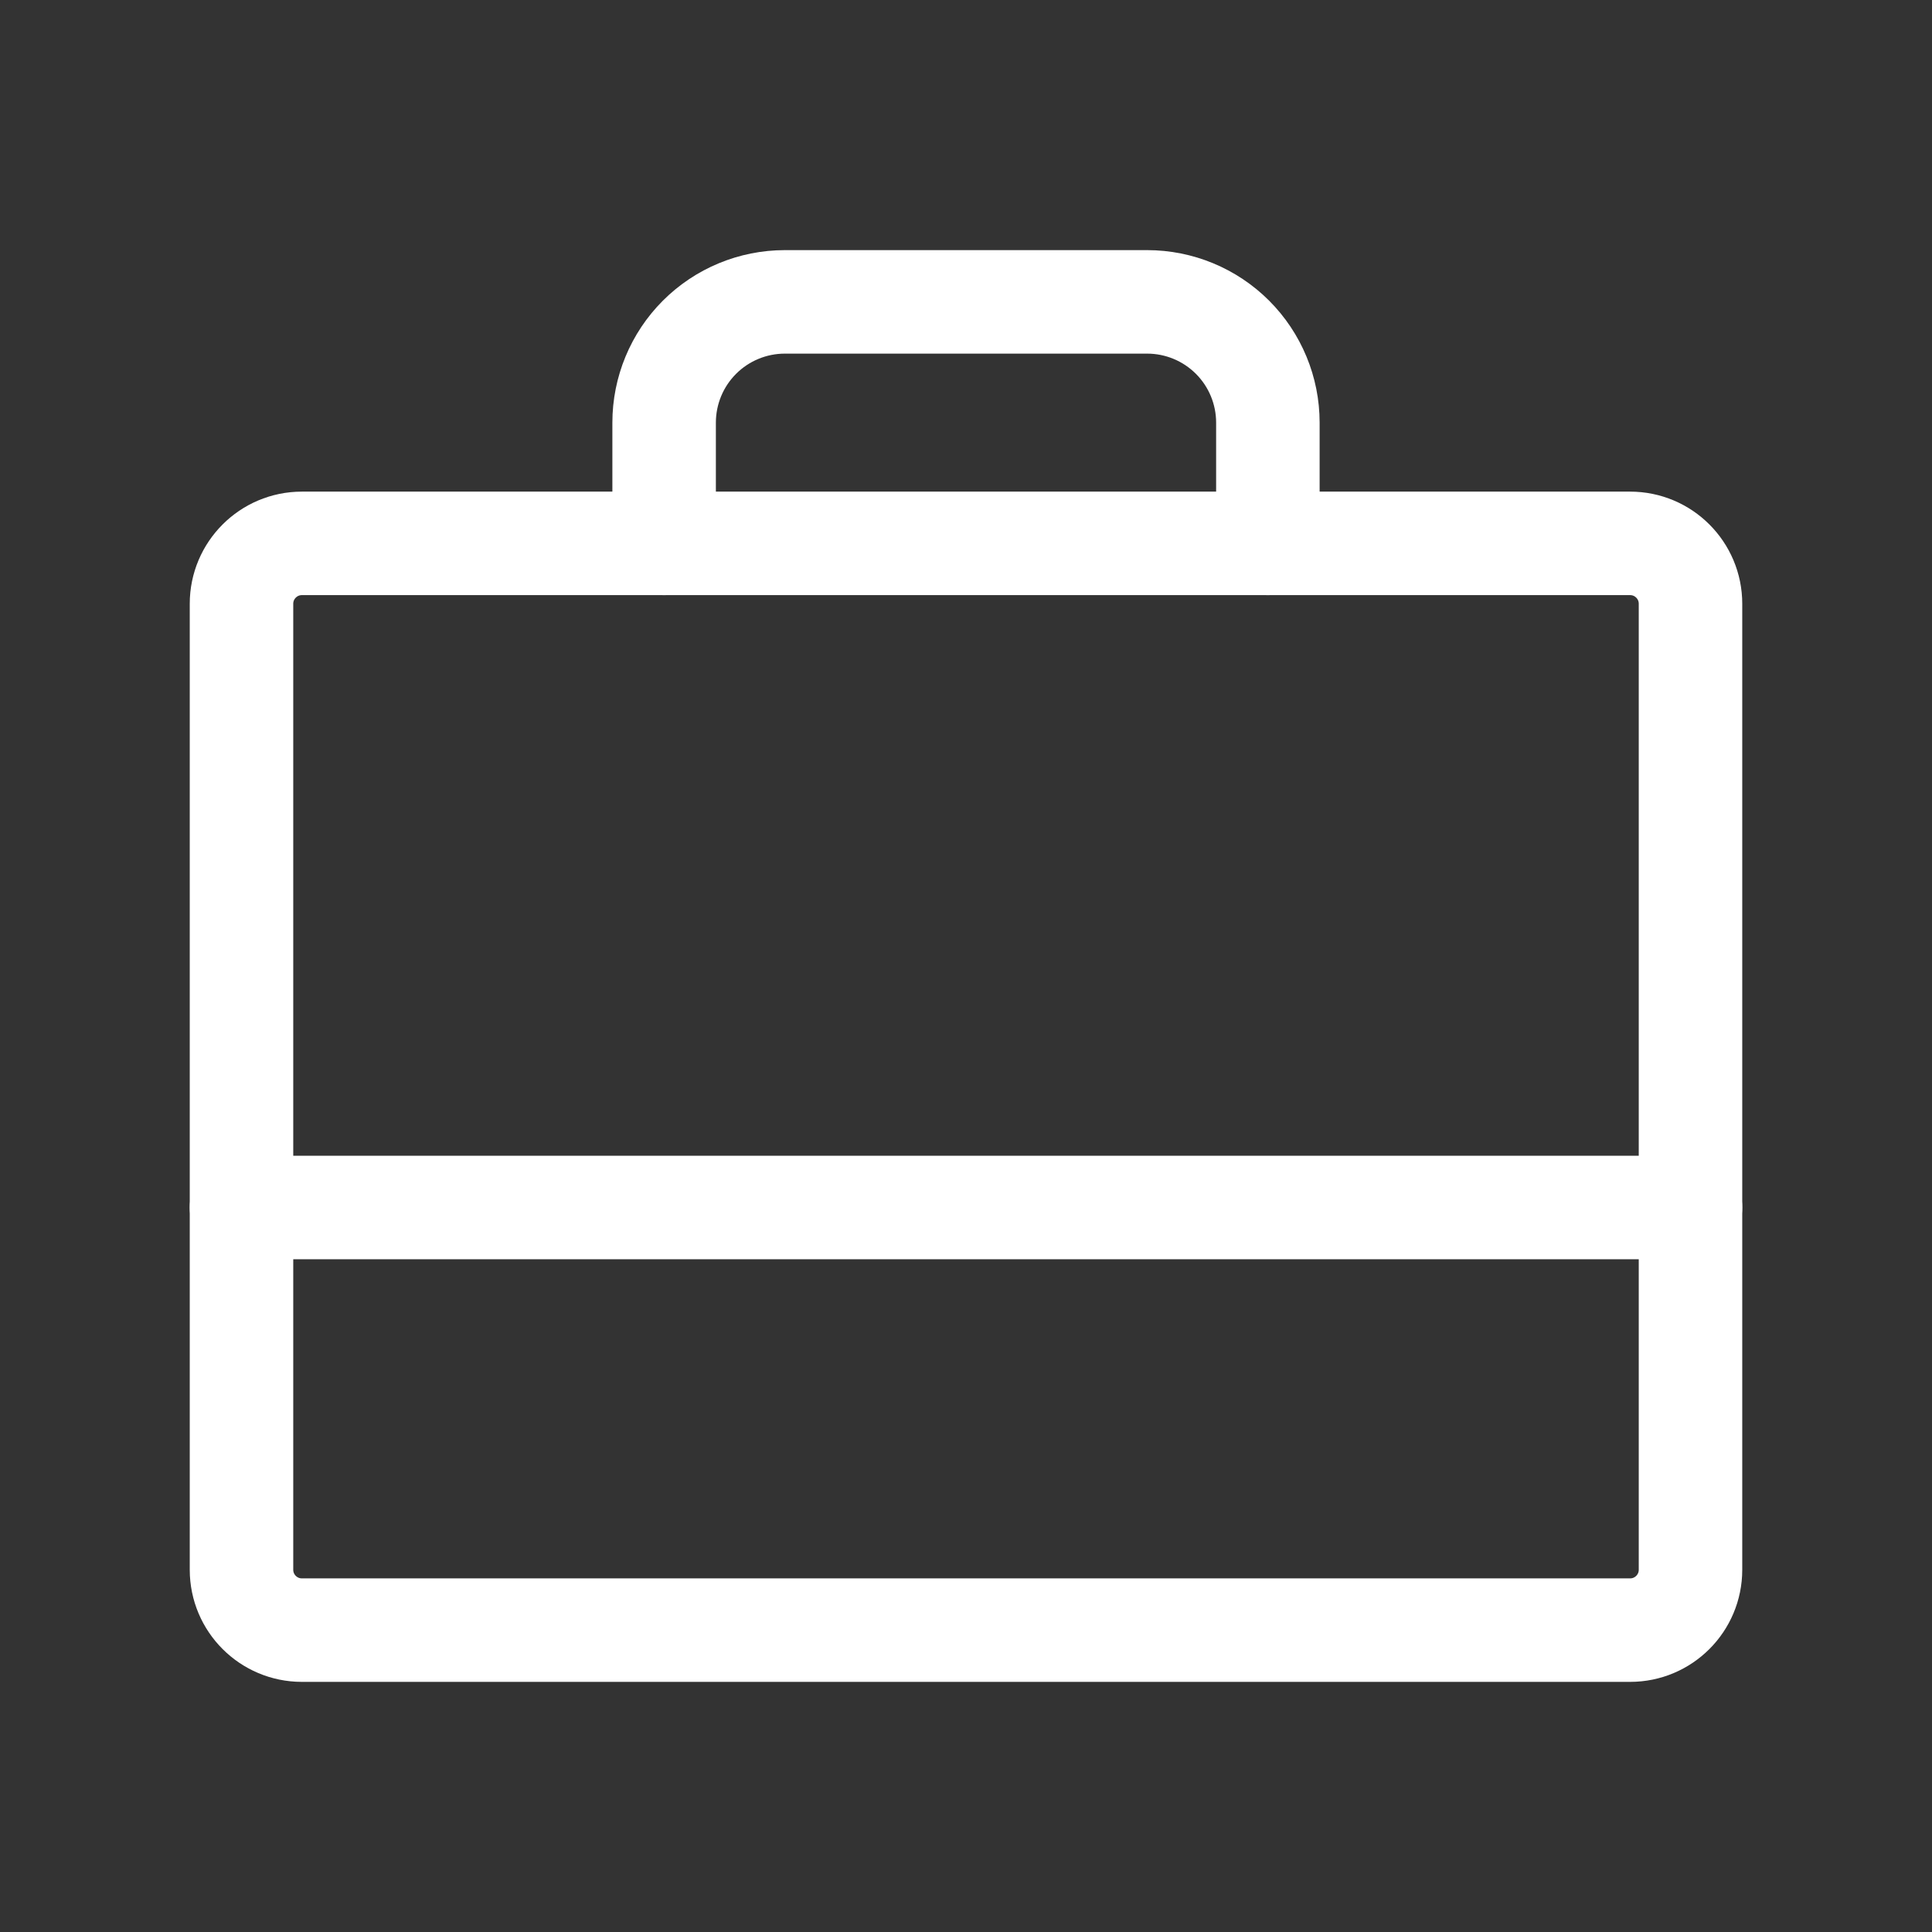 <svg width="56" height="56" viewBox="0 0 56 56" fill="none" xmlns="http://www.w3.org/2000/svg">
<rect x="0" y="0" width="56" height="56" fill="#333333" stroke="none"/>
<path d="M47.25 15.75H8.75C7.784 15.75 7 16.534 7 17.5V45.5C7 46.467 7.784 47.25 8.75 47.25H47.25C48.217 47.25 49 46.467 49 45.5V17.5C49 16.534 48.217 15.75 47.25 15.75Z" stroke="white" stroke-width="3" stroke-linecap="round" stroke-linejoin="round"/>
<path d="M36.75 15.75V12.25C36.75 11.322 36.381 10.431 35.725 9.775C35.069 9.119 34.178 8.75 33.25 8.75H22.75C21.822 8.75 20.931 9.119 20.275 9.775C19.619 10.431 19.25 11.322 19.25 12.25V15.75" stroke="white" stroke-width="3" stroke-linecap="round" stroke-linejoin="round"/>
<path d="M7 35H49" stroke="white" stroke-width="3" stroke-linecap="round" stroke-linejoin="round"/>
</svg>
